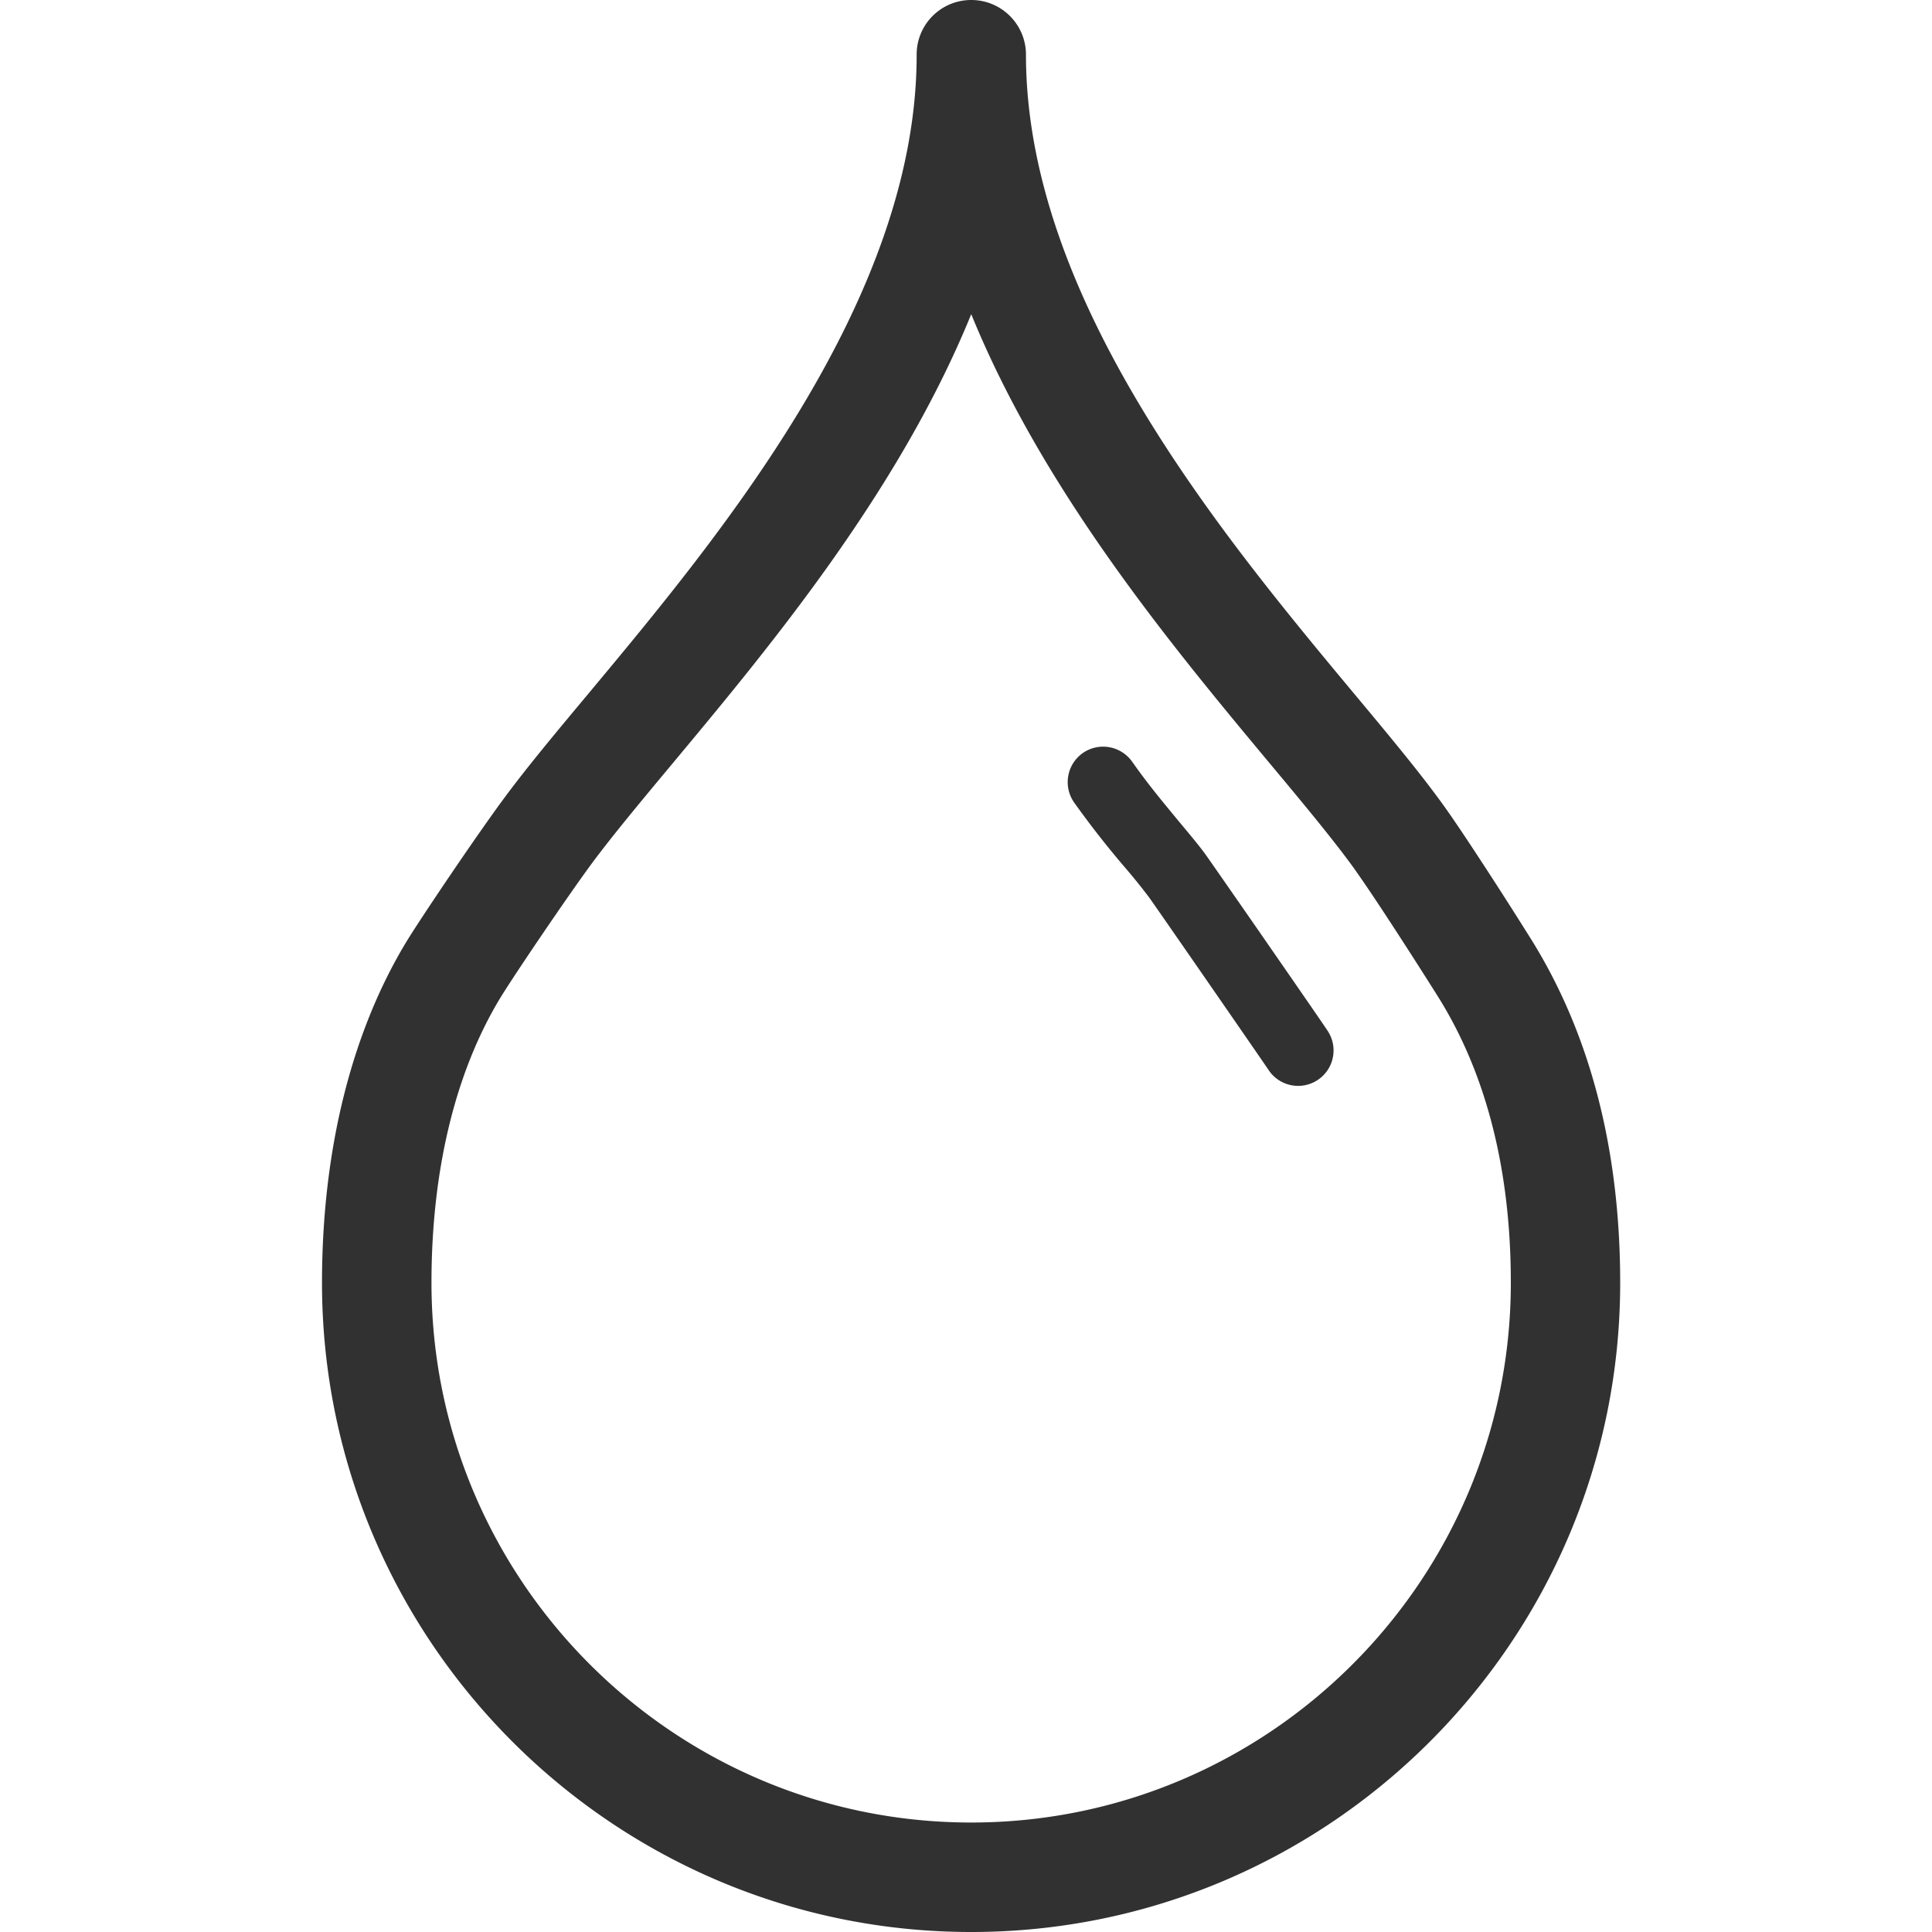 <svg viewBox="0 0 48 48" xmlns="http://www.w3.org/2000/svg"><path d="M24.13 0c.752 0 1.36.608 1.36 1.36 0 6.091 4.909 11.978 8.152 15.873.873 1.046 1.625 1.95 2.196 2.74.21.29.501.721.802 1.179l.226.345a120.7 120.7 0 0 1 1.137 1.779c1.493 2.366 2.25 5.258 2.25 8.594C40.255 40.762 33.021 48 24.13 48 15.234 48 8 40.762 8 31.87c0-3.271.724-6.2 2.092-8.465.362-.596 1.79-2.712 2.459-3.61.555-.748 1.255-1.589 2.068-2.562 3.247-3.895 8.155-9.778 8.155-15.865A1.354 1.354 0 0 1 24.13 0Zm0 7.806c-1.802 4.425-5.033 8.296-7.423 11.165-.785.941-1.46 1.754-1.972 2.438-.62.837-1.987 2.857-2.313 3.396-1.115 1.846-1.702 4.285-1.702 7.065 0 7.395 6.015 13.41 13.41 13.41 7.391 0 13.406-6.015 13.406-13.41 0-2.812-.615-5.219-1.83-7.142-.467-.743-1.434-2.253-1.96-3.003l-.112-.16c-.515-.711-1.24-1.584-2.08-2.59-2.39-2.869-5.621-6.744-7.424-11.17Zm4 11.12c.382.548.8 1.047 1.166 1.49.266.321.5.595.68.848.063.088.653.936 1.295 1.861l.446.645c.641.925 1.224 1.77 1.277 1.855a.88.88 0 0 1-1.485.946c-.137-.205-2.78-4.027-2.961-4.277a14.665 14.665 0 0 0-.604-.748 23.21 23.21 0 0 1-1.259-1.61.883.883 0 0 1 .217-1.227.883.883 0 0 1 1.227.217Z" fill="#313132" fill-rule="evenodd"/></svg>